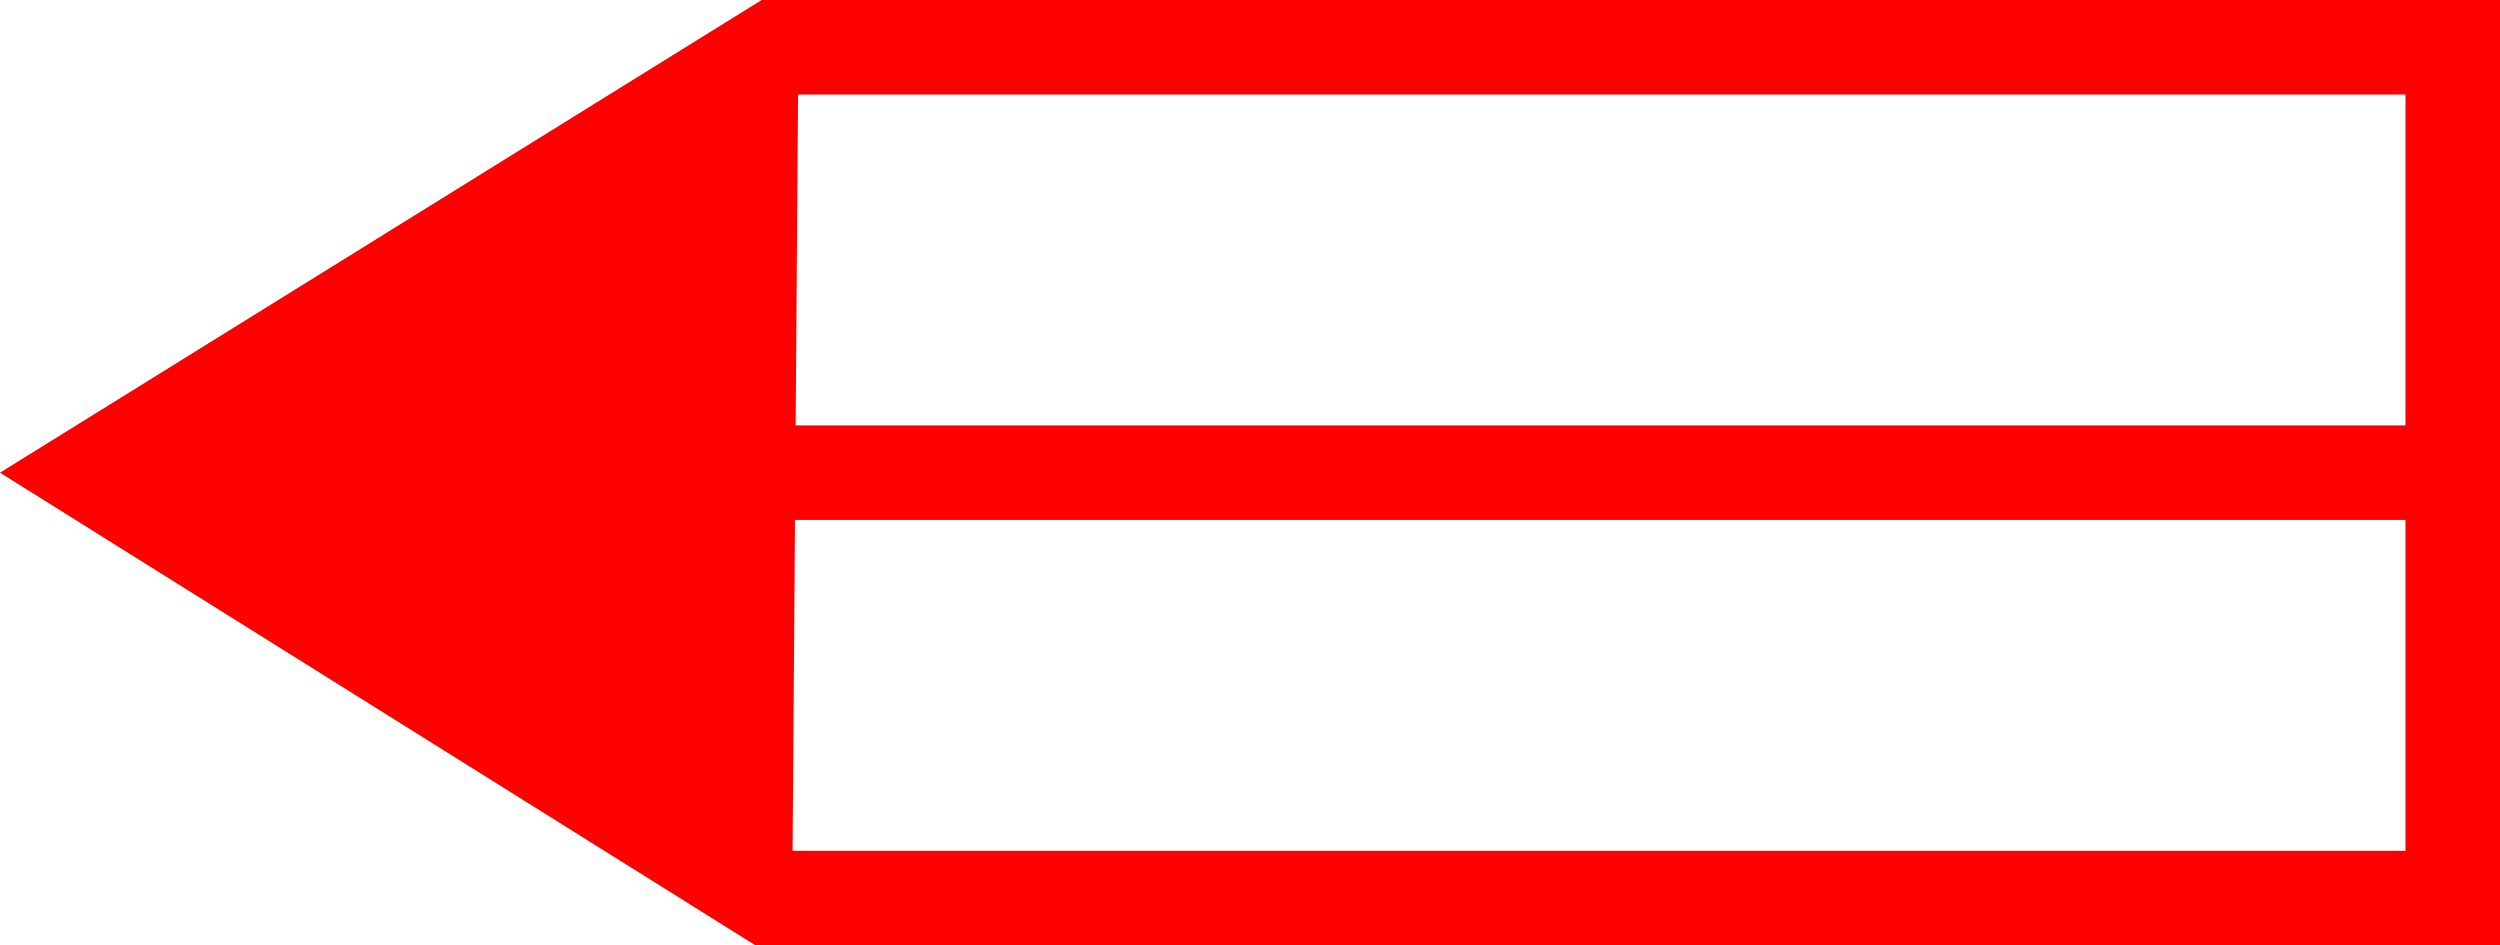 <svg xmlns="http://www.w3.org/2000/svg" width="52.891" height="20" viewBox="0 0 52.891 20">
  <path id="_020072" data-name="020072" d="M2427.223,358l-16.114,10,15.982,10H2464V358ZM2462,367h-34.058l.051-7H2462Zm-34.123,9,.051-7H2462v7Z" transform="translate(-2411.109 -358)" fill="red"/>
</svg>
